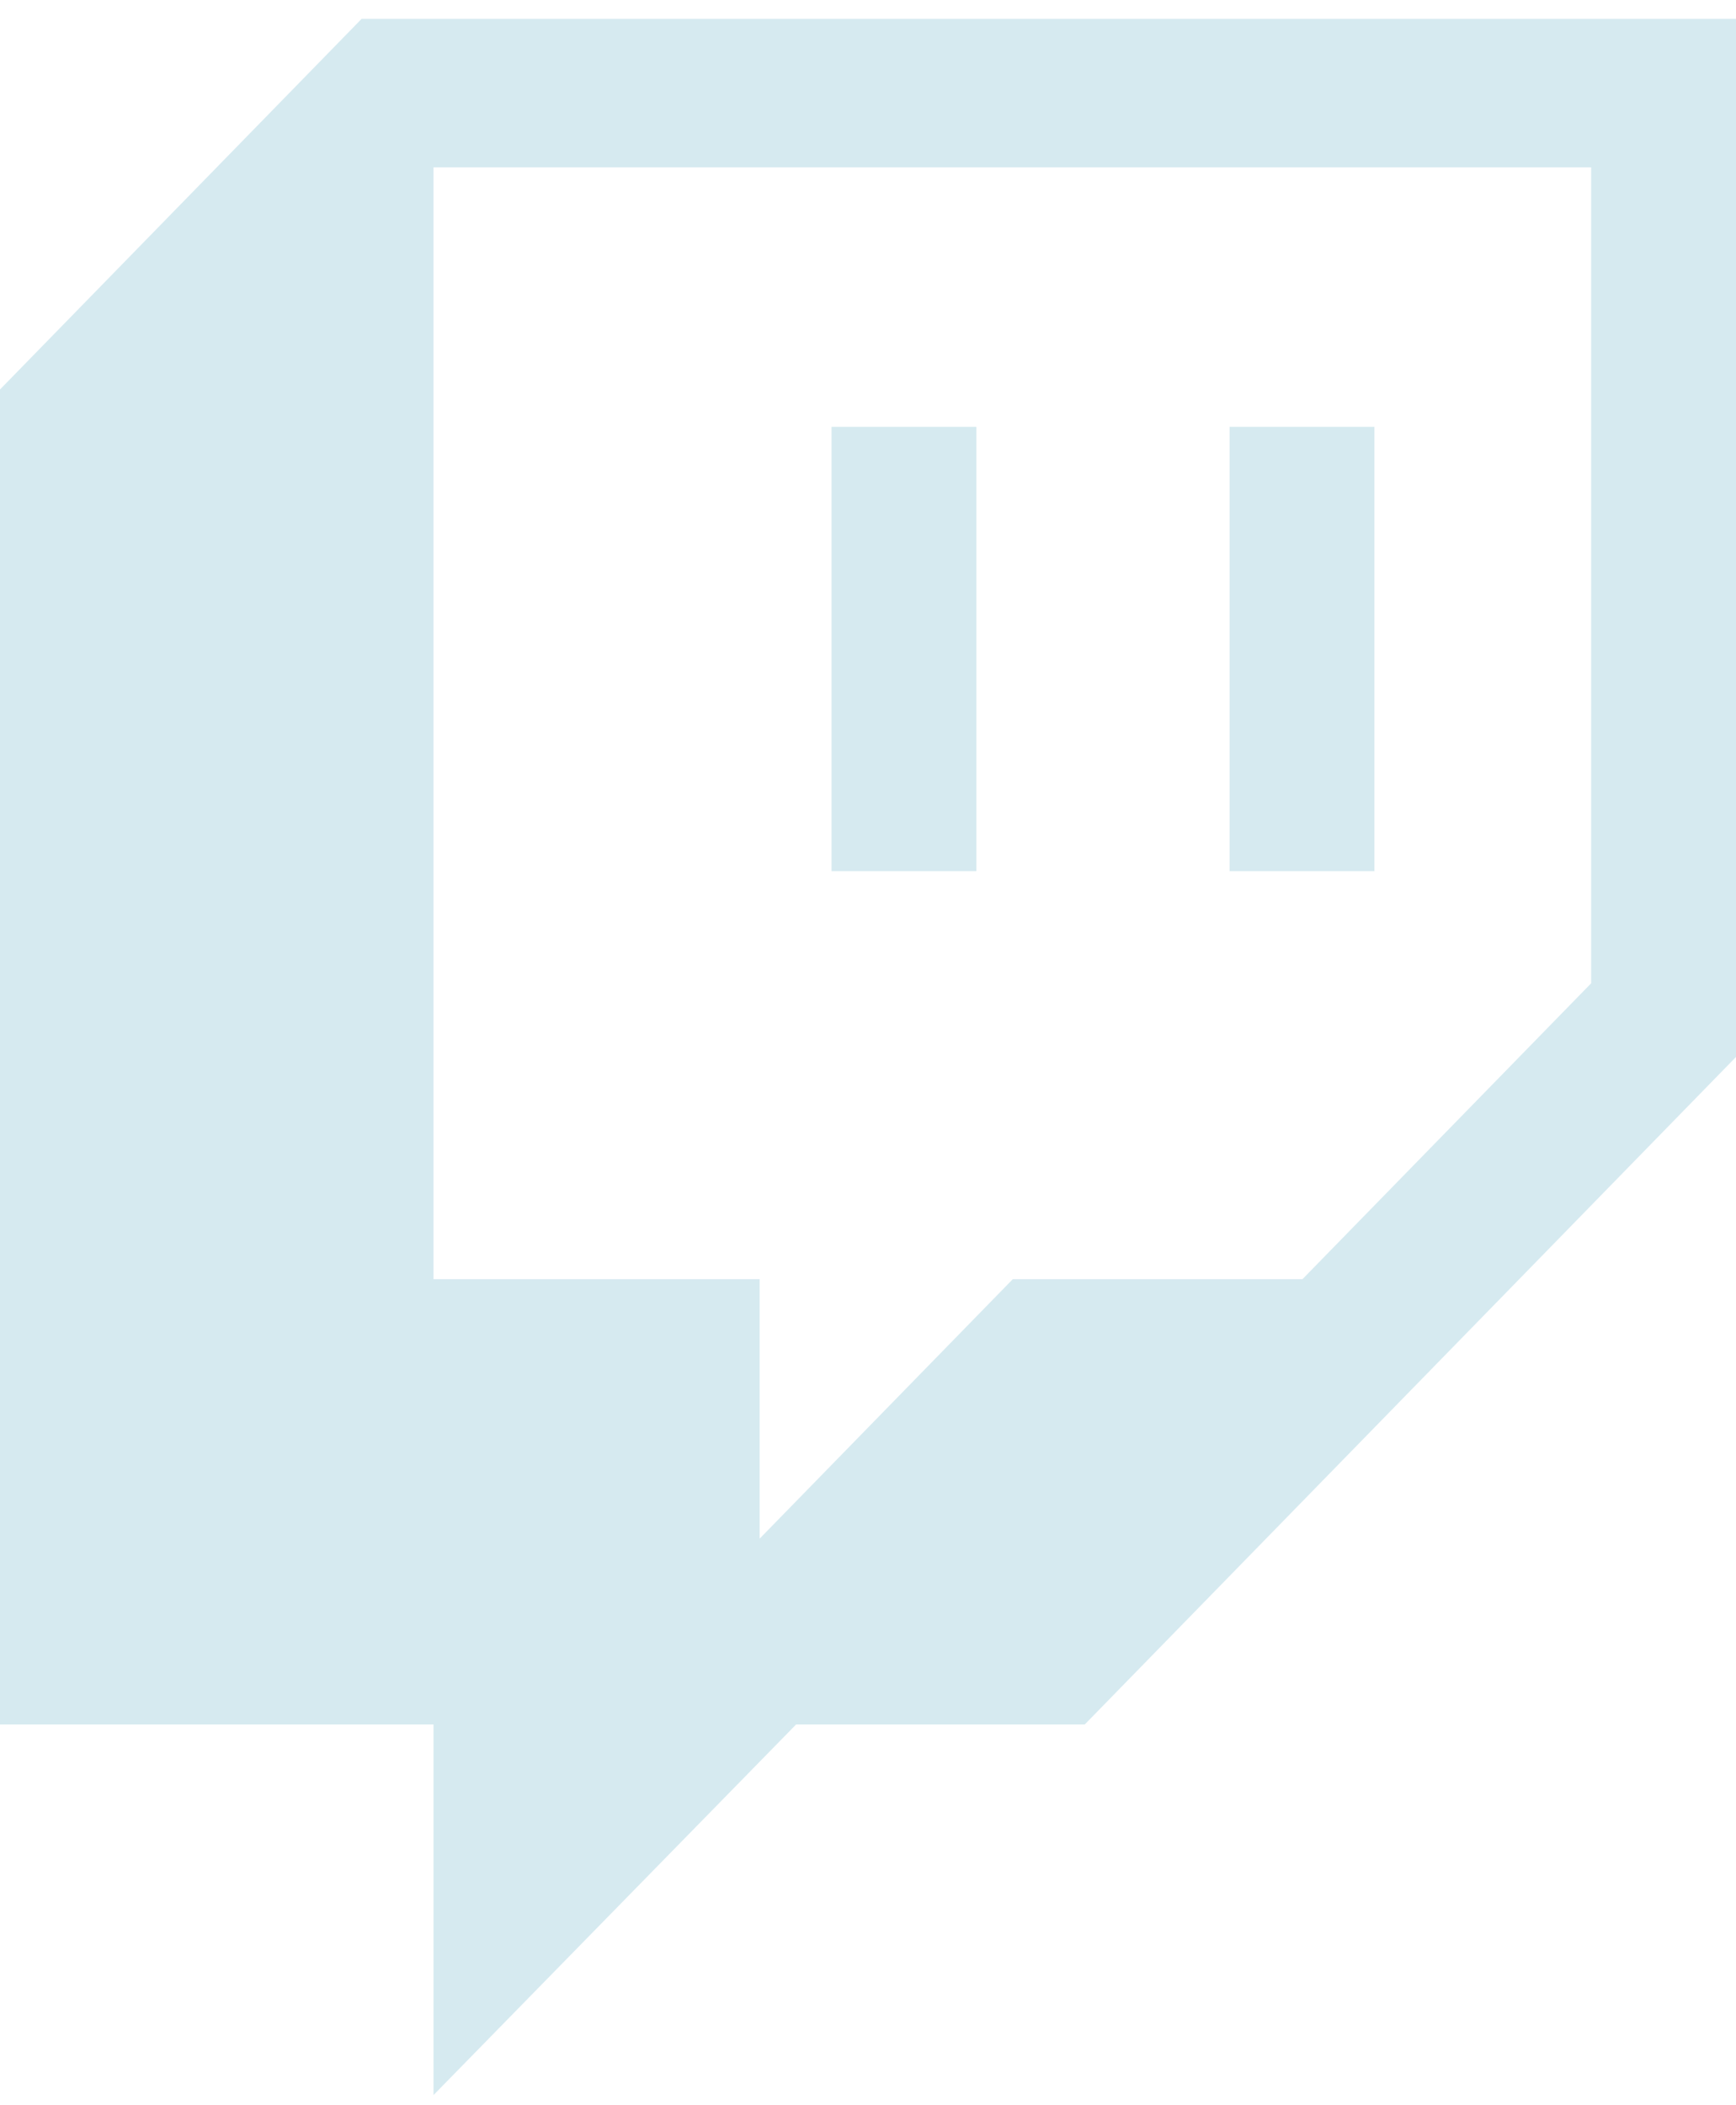 <svg width="80" height="97" viewBox="0 0 80 97" fill="none" xmlns="http://www.w3.org/2000/svg">
<path d="M38.32 19.668H44.994V40.14H38.32M56.663 19.668H63.337V40.14H56.663M16.663 0.87L0 17.946V79.459H19.977V96.535L36.686 79.459H49.988L80 48.702V0.87M73.326 45.306L60.023 58.939H46.674L35.006 70.897V58.939H19.977V7.71H73.326V45.306Z" fill="#D6EAF0"/>
</svg>
